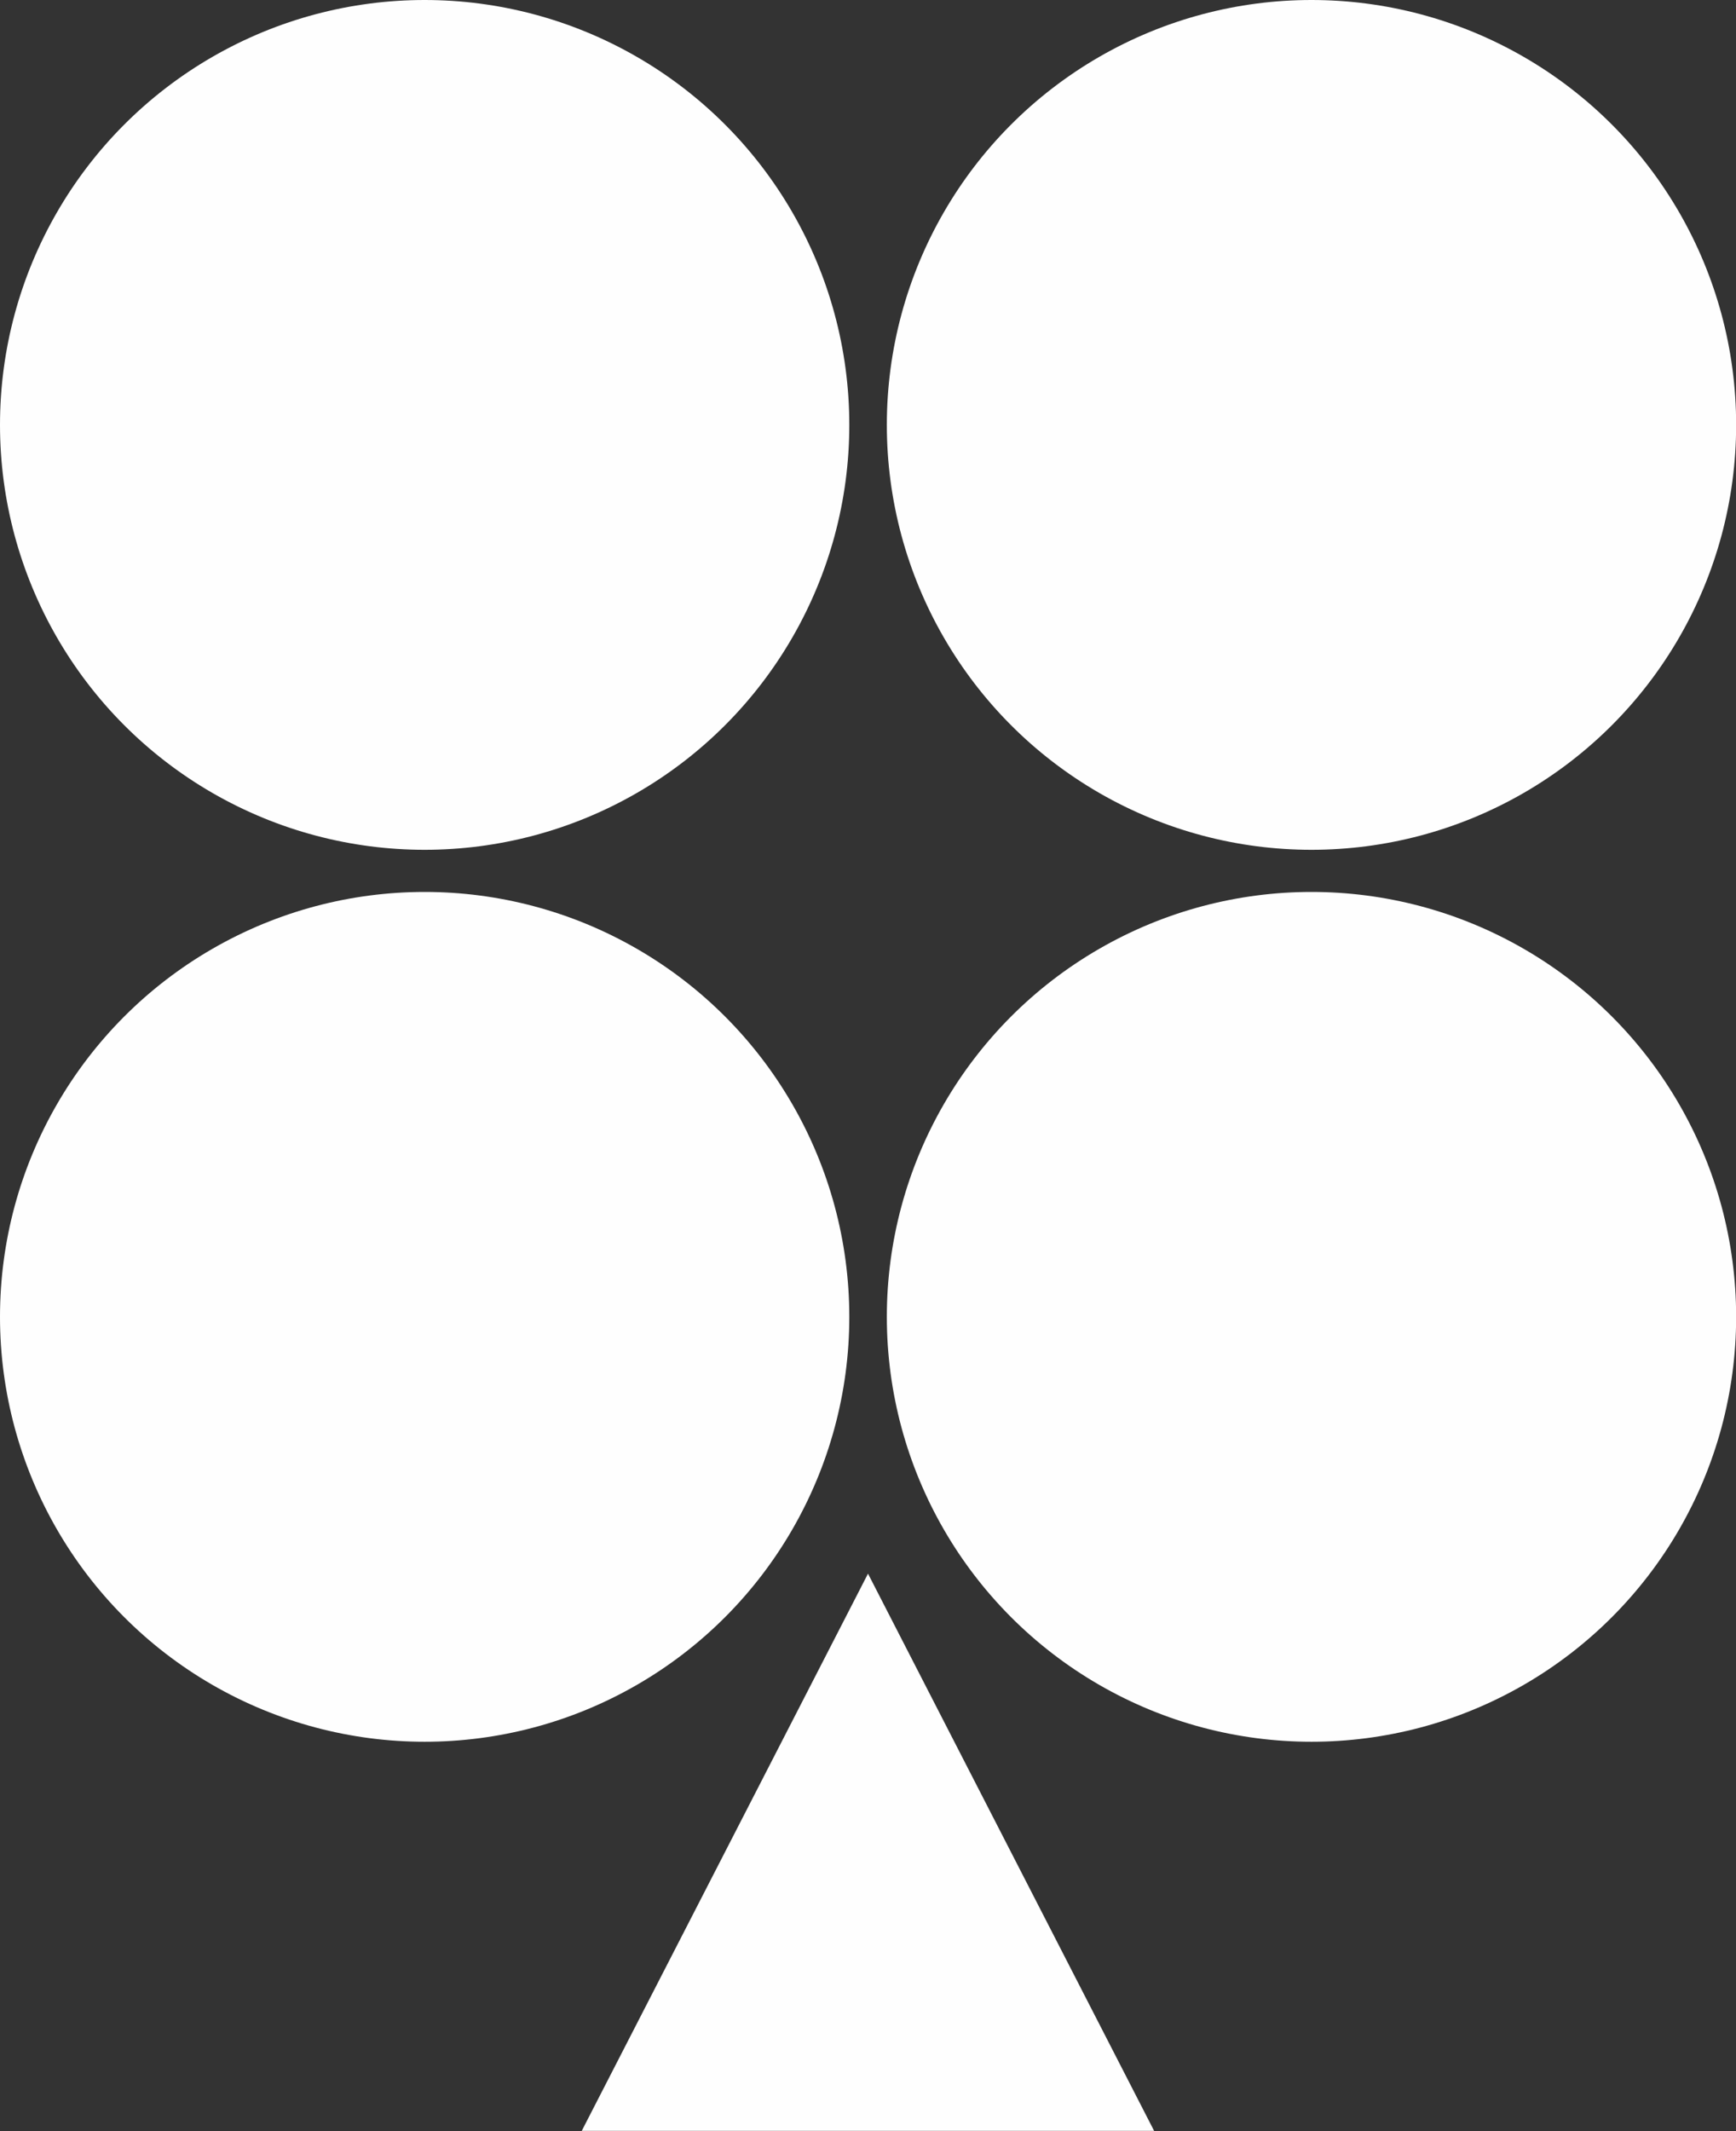 <svg xmlns="http://www.w3.org/2000/svg" viewBox="0 0 12.906 15.833">
  <rect x="0" y="0" width="12.906" height="15.833" fill="#333333" stroke="none"/>
  <defs>
    <style>
      .cls-1 {
        fill: #fefefe;
      }
    </style>
  </defs>
  <g id="Group_2133" data-name="Group 2133" transform="translate(0 0)">
    <g id="Group_2127" data-name="Group 2127">
      <g id="Group_2123" data-name="Group 2123">
        <ellipse id="Ellipse_10" data-name="Ellipse 10" class="cls-1" cx="3.157" cy="3.157" rx="3.157" ry="3.157"/>
      </g>
      <g id="Group_2124" data-name="Group 2124" transform="translate(6.593)">
        <ellipse id="Ellipse_11" data-name="Ellipse 11" class="cls-1" cx="3.157" cy="3.157" rx="3.157" ry="3.157"/>
      </g>
      <g id="Group_2125" data-name="Group 2125" transform="translate(0 6.627)">
        <ellipse id="Ellipse_12" data-name="Ellipse 12" class="cls-1" cx="3.157" cy="3.157" rx="3.157" ry="3.157"/>
      </g>
      <g id="Group_2126" data-name="Group 2126" transform="translate(6.593 6.627)">
        <ellipse id="Ellipse_13" data-name="Ellipse 13" class="cls-1" cx="3.157" cy="3.157" rx="3.157" ry="3.157"/>
      </g>
    </g>
    <path id="Path_1894" data-name="Path 1894" class="cls-1" d="M128.255,339.34H124l2.128-4.14Z" transform="translate(-119.675 -323.508)"/>
  </g>
</svg>
